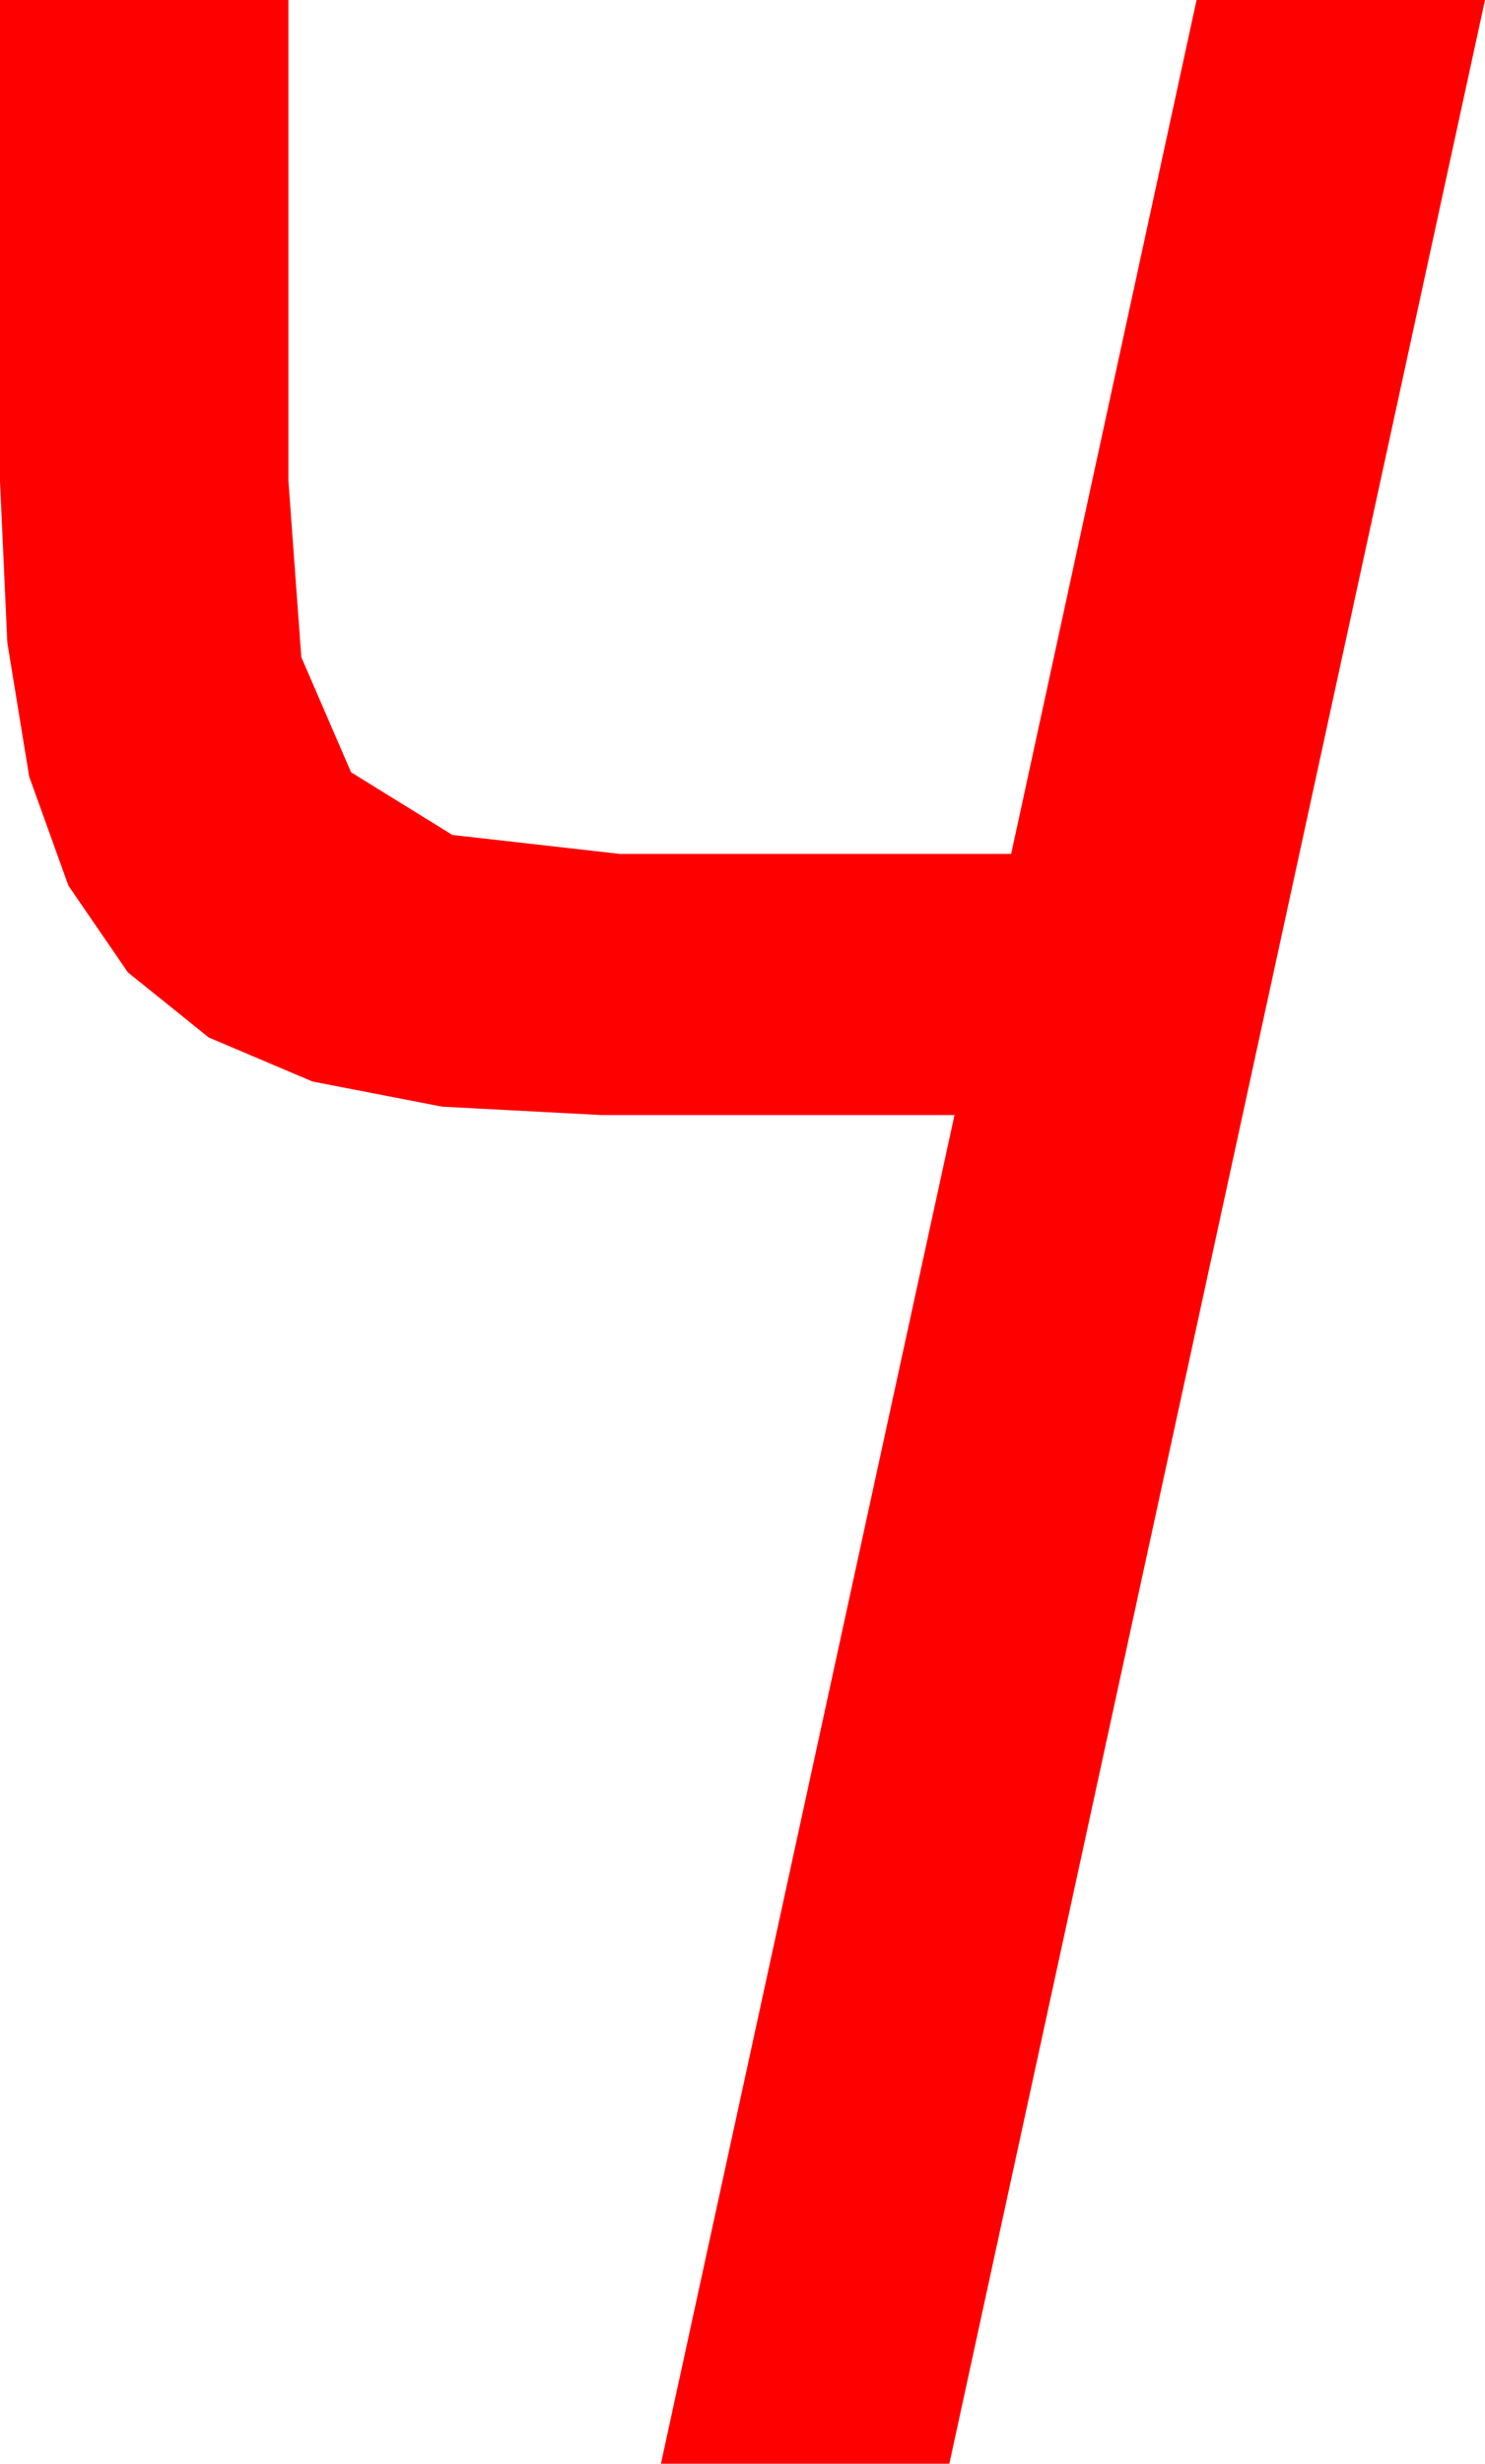 <?xml version="1.0" encoding="utf-8"?>
<!DOCTYPE svg PUBLIC "-//W3C//DTD SVG 1.1//EN" "http://www.w3.org/Graphics/SVG/1.1/DTD/svg11.dtd">
<svg width="25.342" height="42.012" xmlns="http://www.w3.org/2000/svg" xmlns:xlink="http://www.w3.org/1999/xlink" xmlns:xml="http://www.w3.org/XML/1998/namespace" version="1.1">
  <g>
    <g>
      <path style="fill:#FF0000;fill-opacity:1" d="M0,0L4.922,0 4.922,8.203 5.142,11.206 5.991,13.169 7.72,14.238 10.576,14.561 17.256,14.561 20.42,0 25.342,0 16.201,42.012 11.279,42.012 16.289,19.014 10.254,19.014 7.544,18.871 5.332,18.442 3.563,17.692 2.183,16.582 1.168,15.103 0.498,13.242 0.125,10.957 0,8.203 0,0z" />
    </g>
  </g>
</svg>